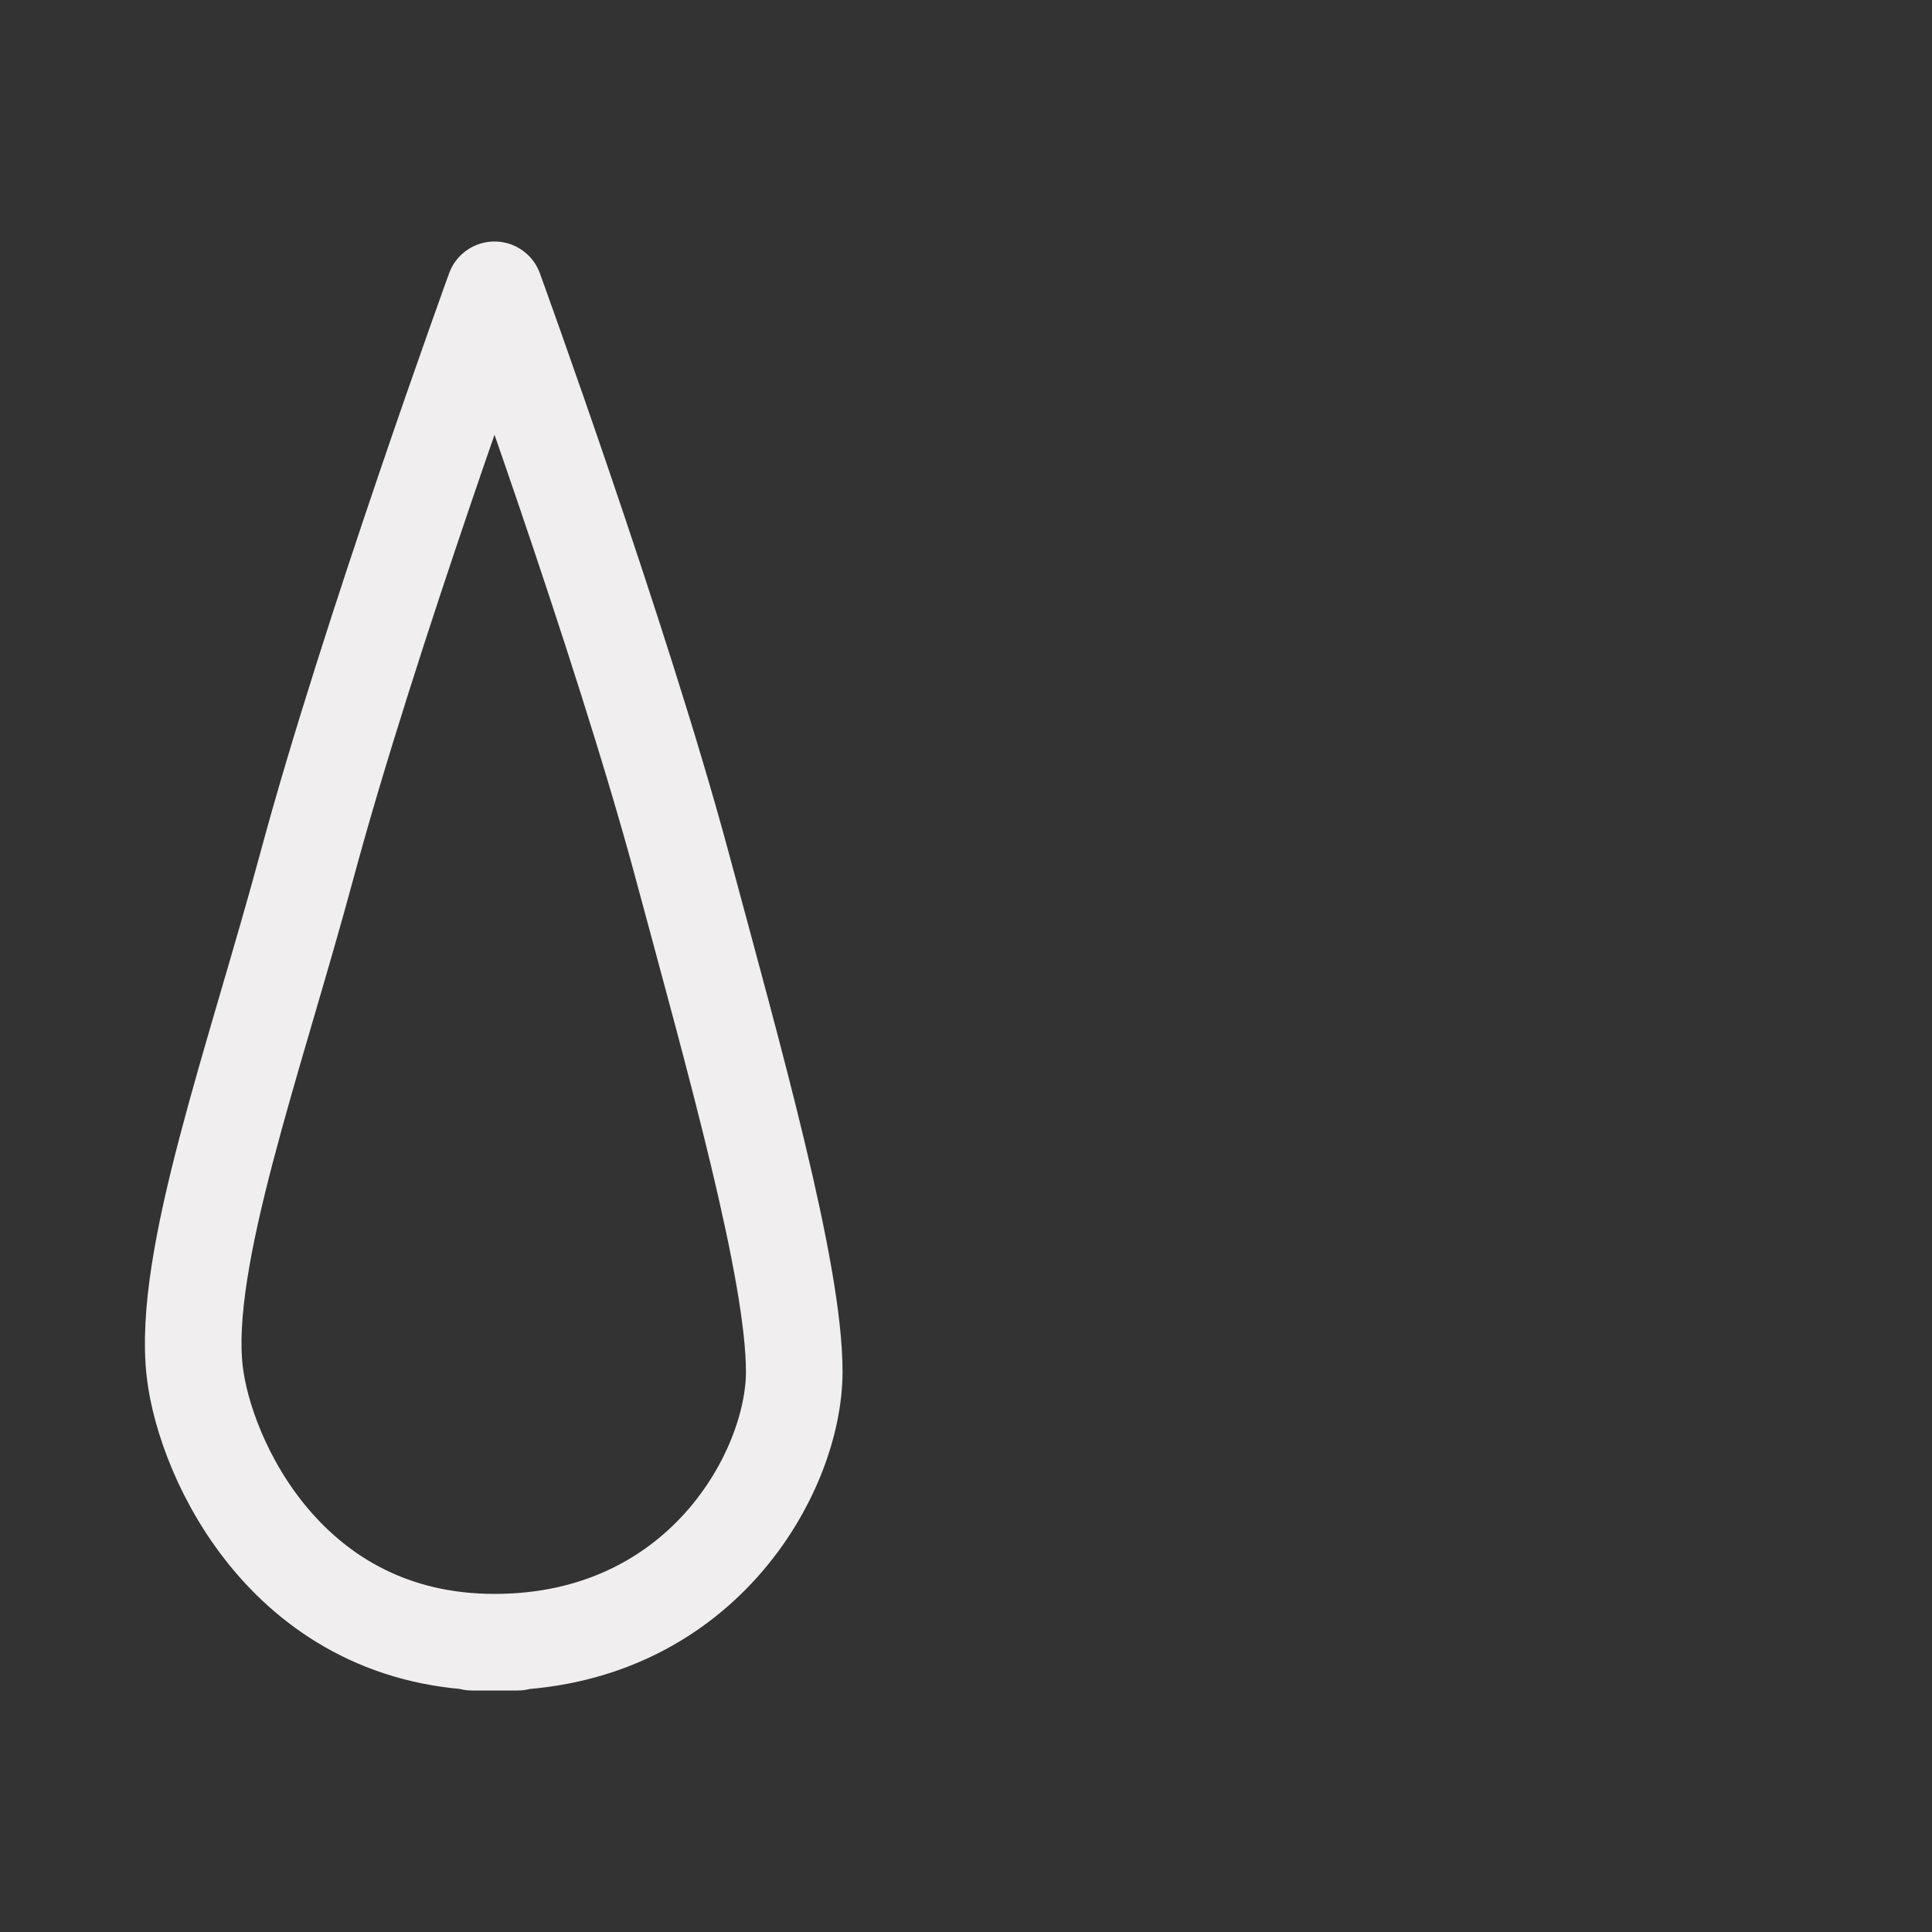 <svg width="20" height="20" viewBox="0 0 20 20" fill="none" xmlns="http://www.w3.org/2000/svg">
<rect x="0" y="0" width="20" height="20" fill="#333333" stroke="none"/>
<path d="M5.119 17C7.249 17 8.222 15.241 8.222 14.2C8.222 13.159 7.606 10.982 7.059 8.95C6.425 6.596 5.119 3 5.119 3C5.119 3 3.814 6.596 3.18 8.95C2.632 10.982 1.881 13.039 2.016 14.2C2.122 15.112 2.989 17 5.119 17ZM5.119 17C4.347 17 5.935 17 5.119 17ZM5.119 17C4.303 17 5.935 17 5.119 17Z" stroke="#F0EEEE" stroke-linecap="round" stroke-linejoin="round"/>
</svg>
